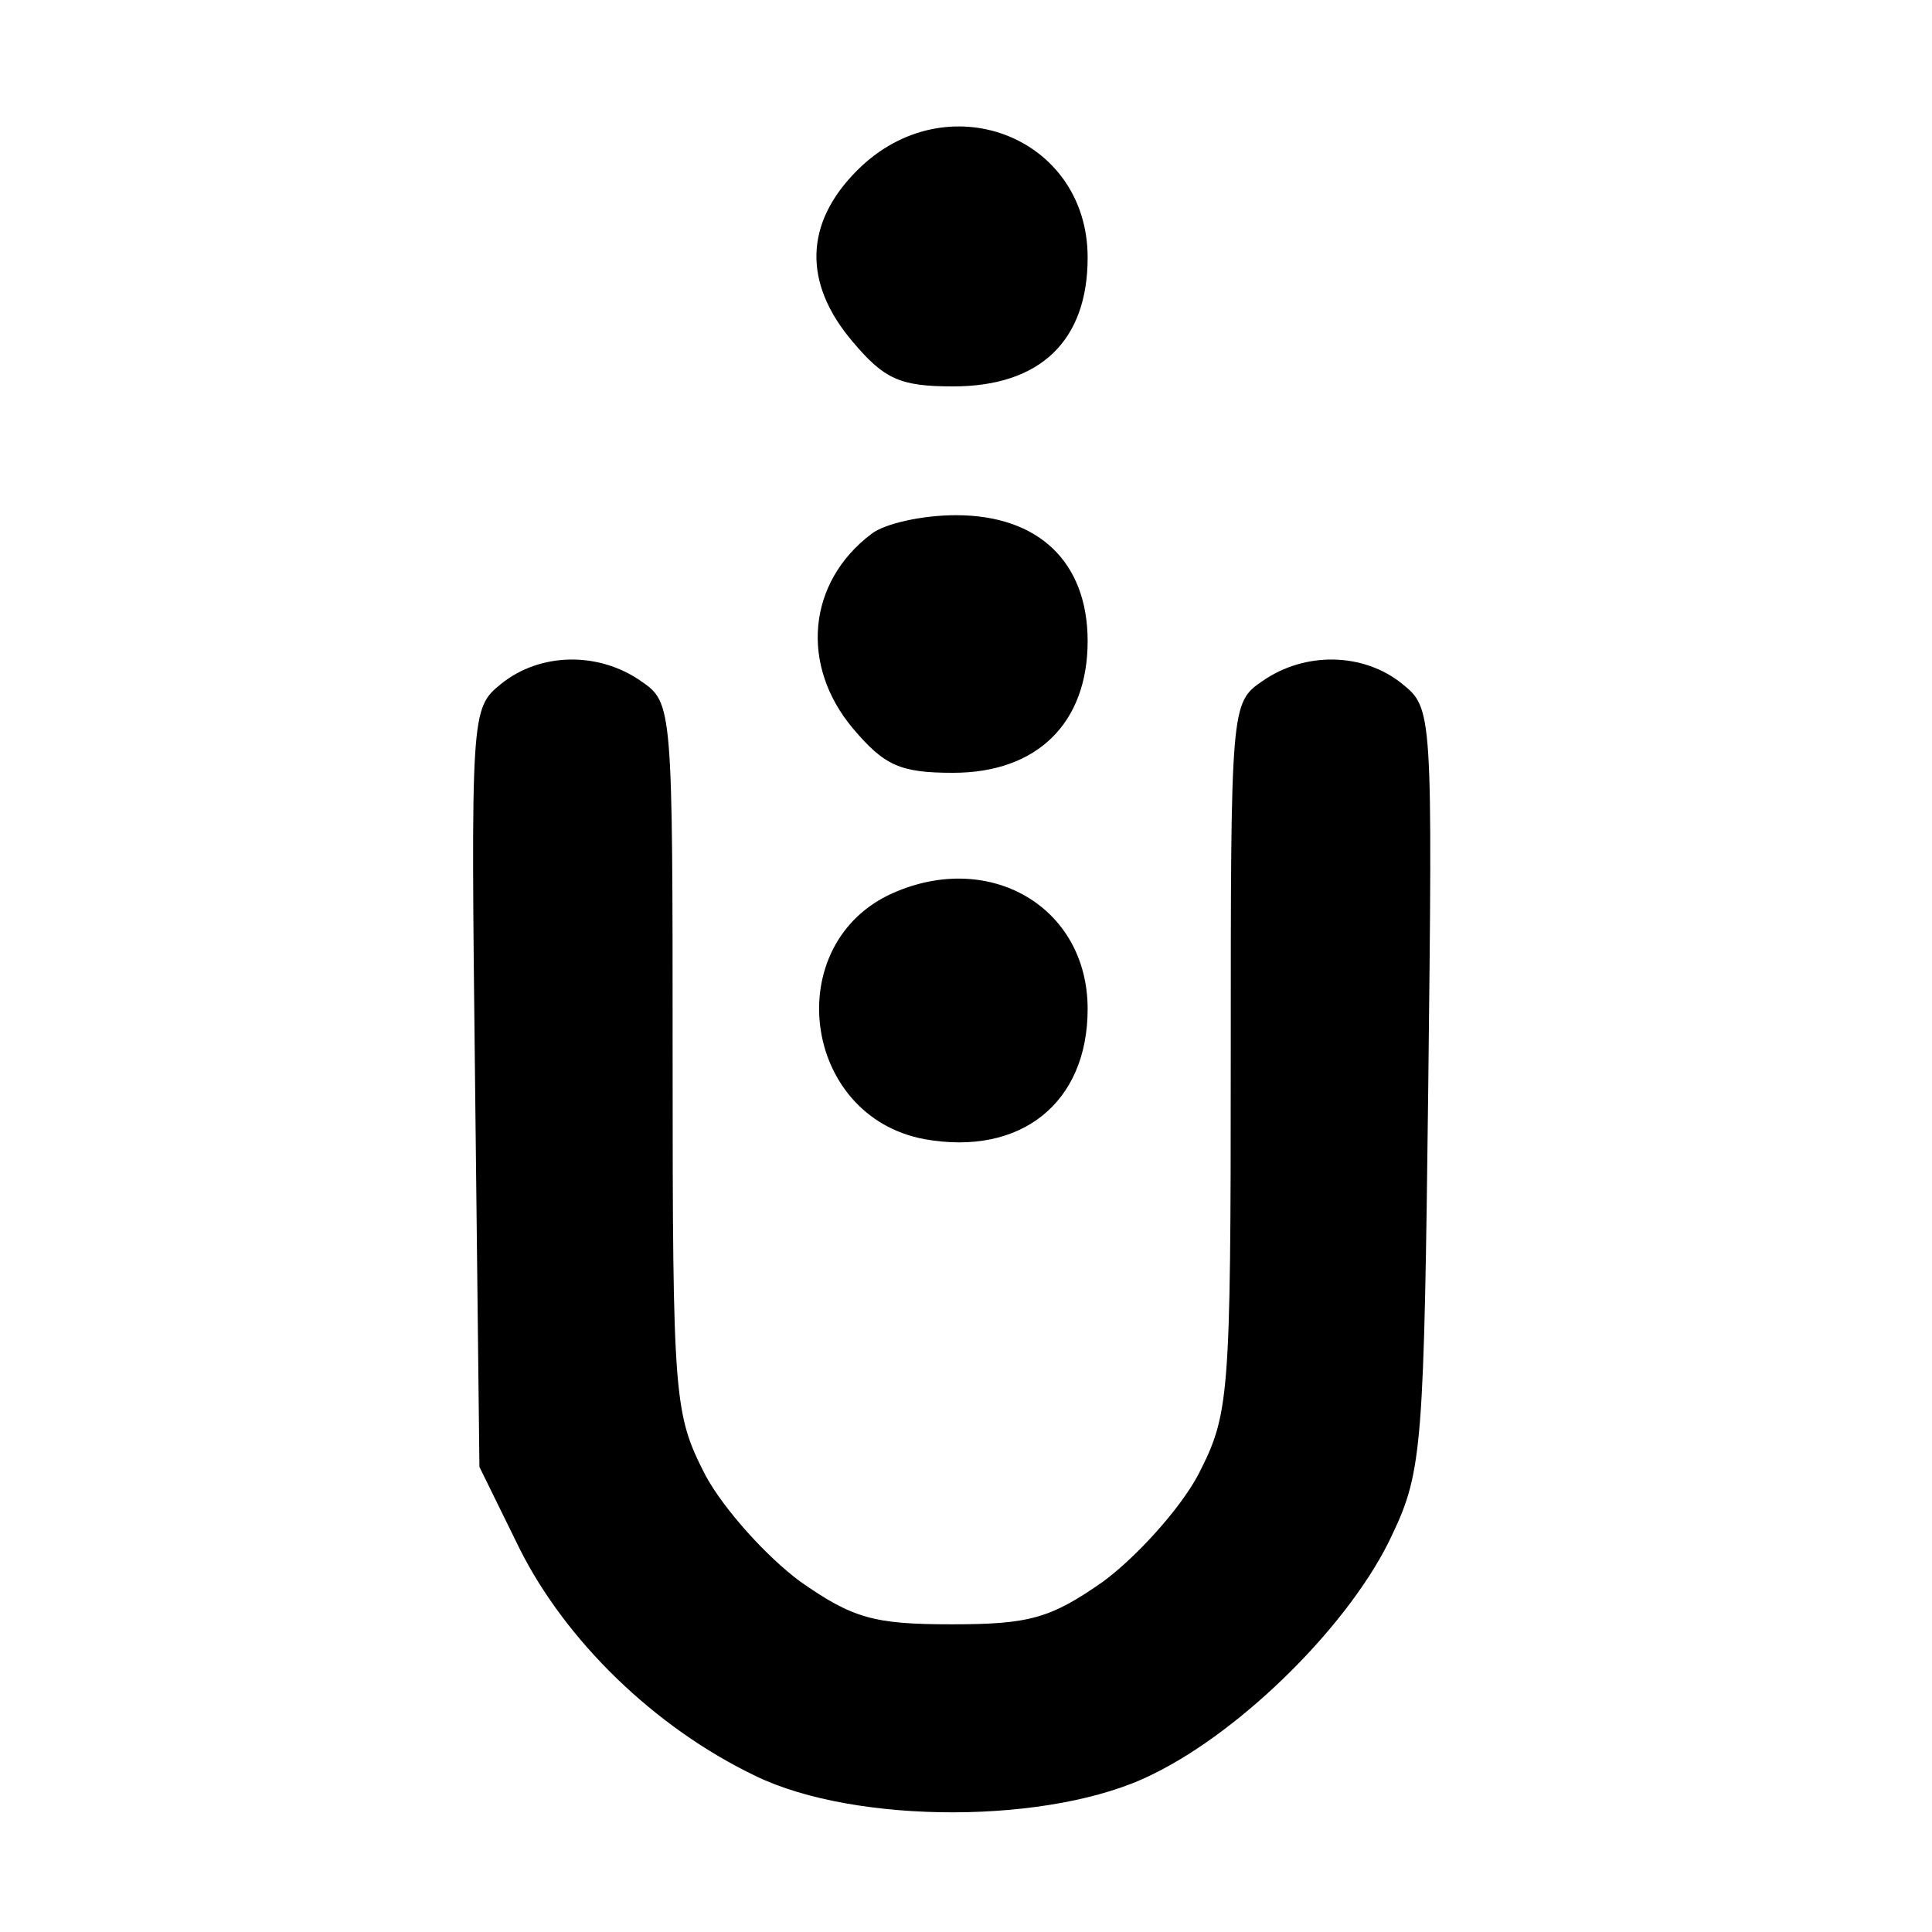 <?xml version="1.0" standalone="no"?>
<!DOCTYPE svg PUBLIC "-//W3C//DTD SVG 20010904//EN"
 "http://www.w3.org/TR/2001/REC-SVG-20010904/DTD/svg10.dtd">
<svg version="1.0" xmlns="http://www.w3.org/2000/svg"
 width="135pt" height="135pt" viewBox="0 0 135 135"
 preserveAspectRatio="xMidYMid meet">
<g transform="translate(0,135) scale(0.1,-0.1)"
fill="#000000" stroke="none">
<path d="M599 1231 c-37 -37 -38 -79 -3 -120 22 -26 33 -31 70 -31 61 0 94 32
94 90 0 85 -99 123 -161 61z"/>
<path d="M609 977 c-45 -34 -50 -92 -13 -136 22 -26 33 -31 70 -31 59 0 94 35
94 92 0 55 -34 88 -92 88 -24 0 -50 -6 -59 -13z"/>
<path d="M350 872 c-21 -17 -21 -20 -18 -282 l3 -265 28 -57 c32 -64 94 -125
165 -159 70 -34 207 -34 277 1 64 31 140 107 168 168 21 44 22 64 25 312 3
262 3 265 -18 282 -27 22 -68 23 -98 2 -22 -15 -22 -18 -22 -263 0 -240 -1
-249 -23 -292 -13 -24 -43 -57 -66 -74 -37 -26 -52 -30 -106 -30 -54 0 -69 4
-106 30 -23 17 -53 50 -66 74 -22 43 -23 52 -23 292 0 245 0 248 -22 263 -30
21 -71 20 -98 -2z"/>
<path d="M624 726 c-79 -35 -64 -156 22 -172 67 -12 114 25 114 91 0 71 -68
111 -136 81z"/>
</g>
</svg>
